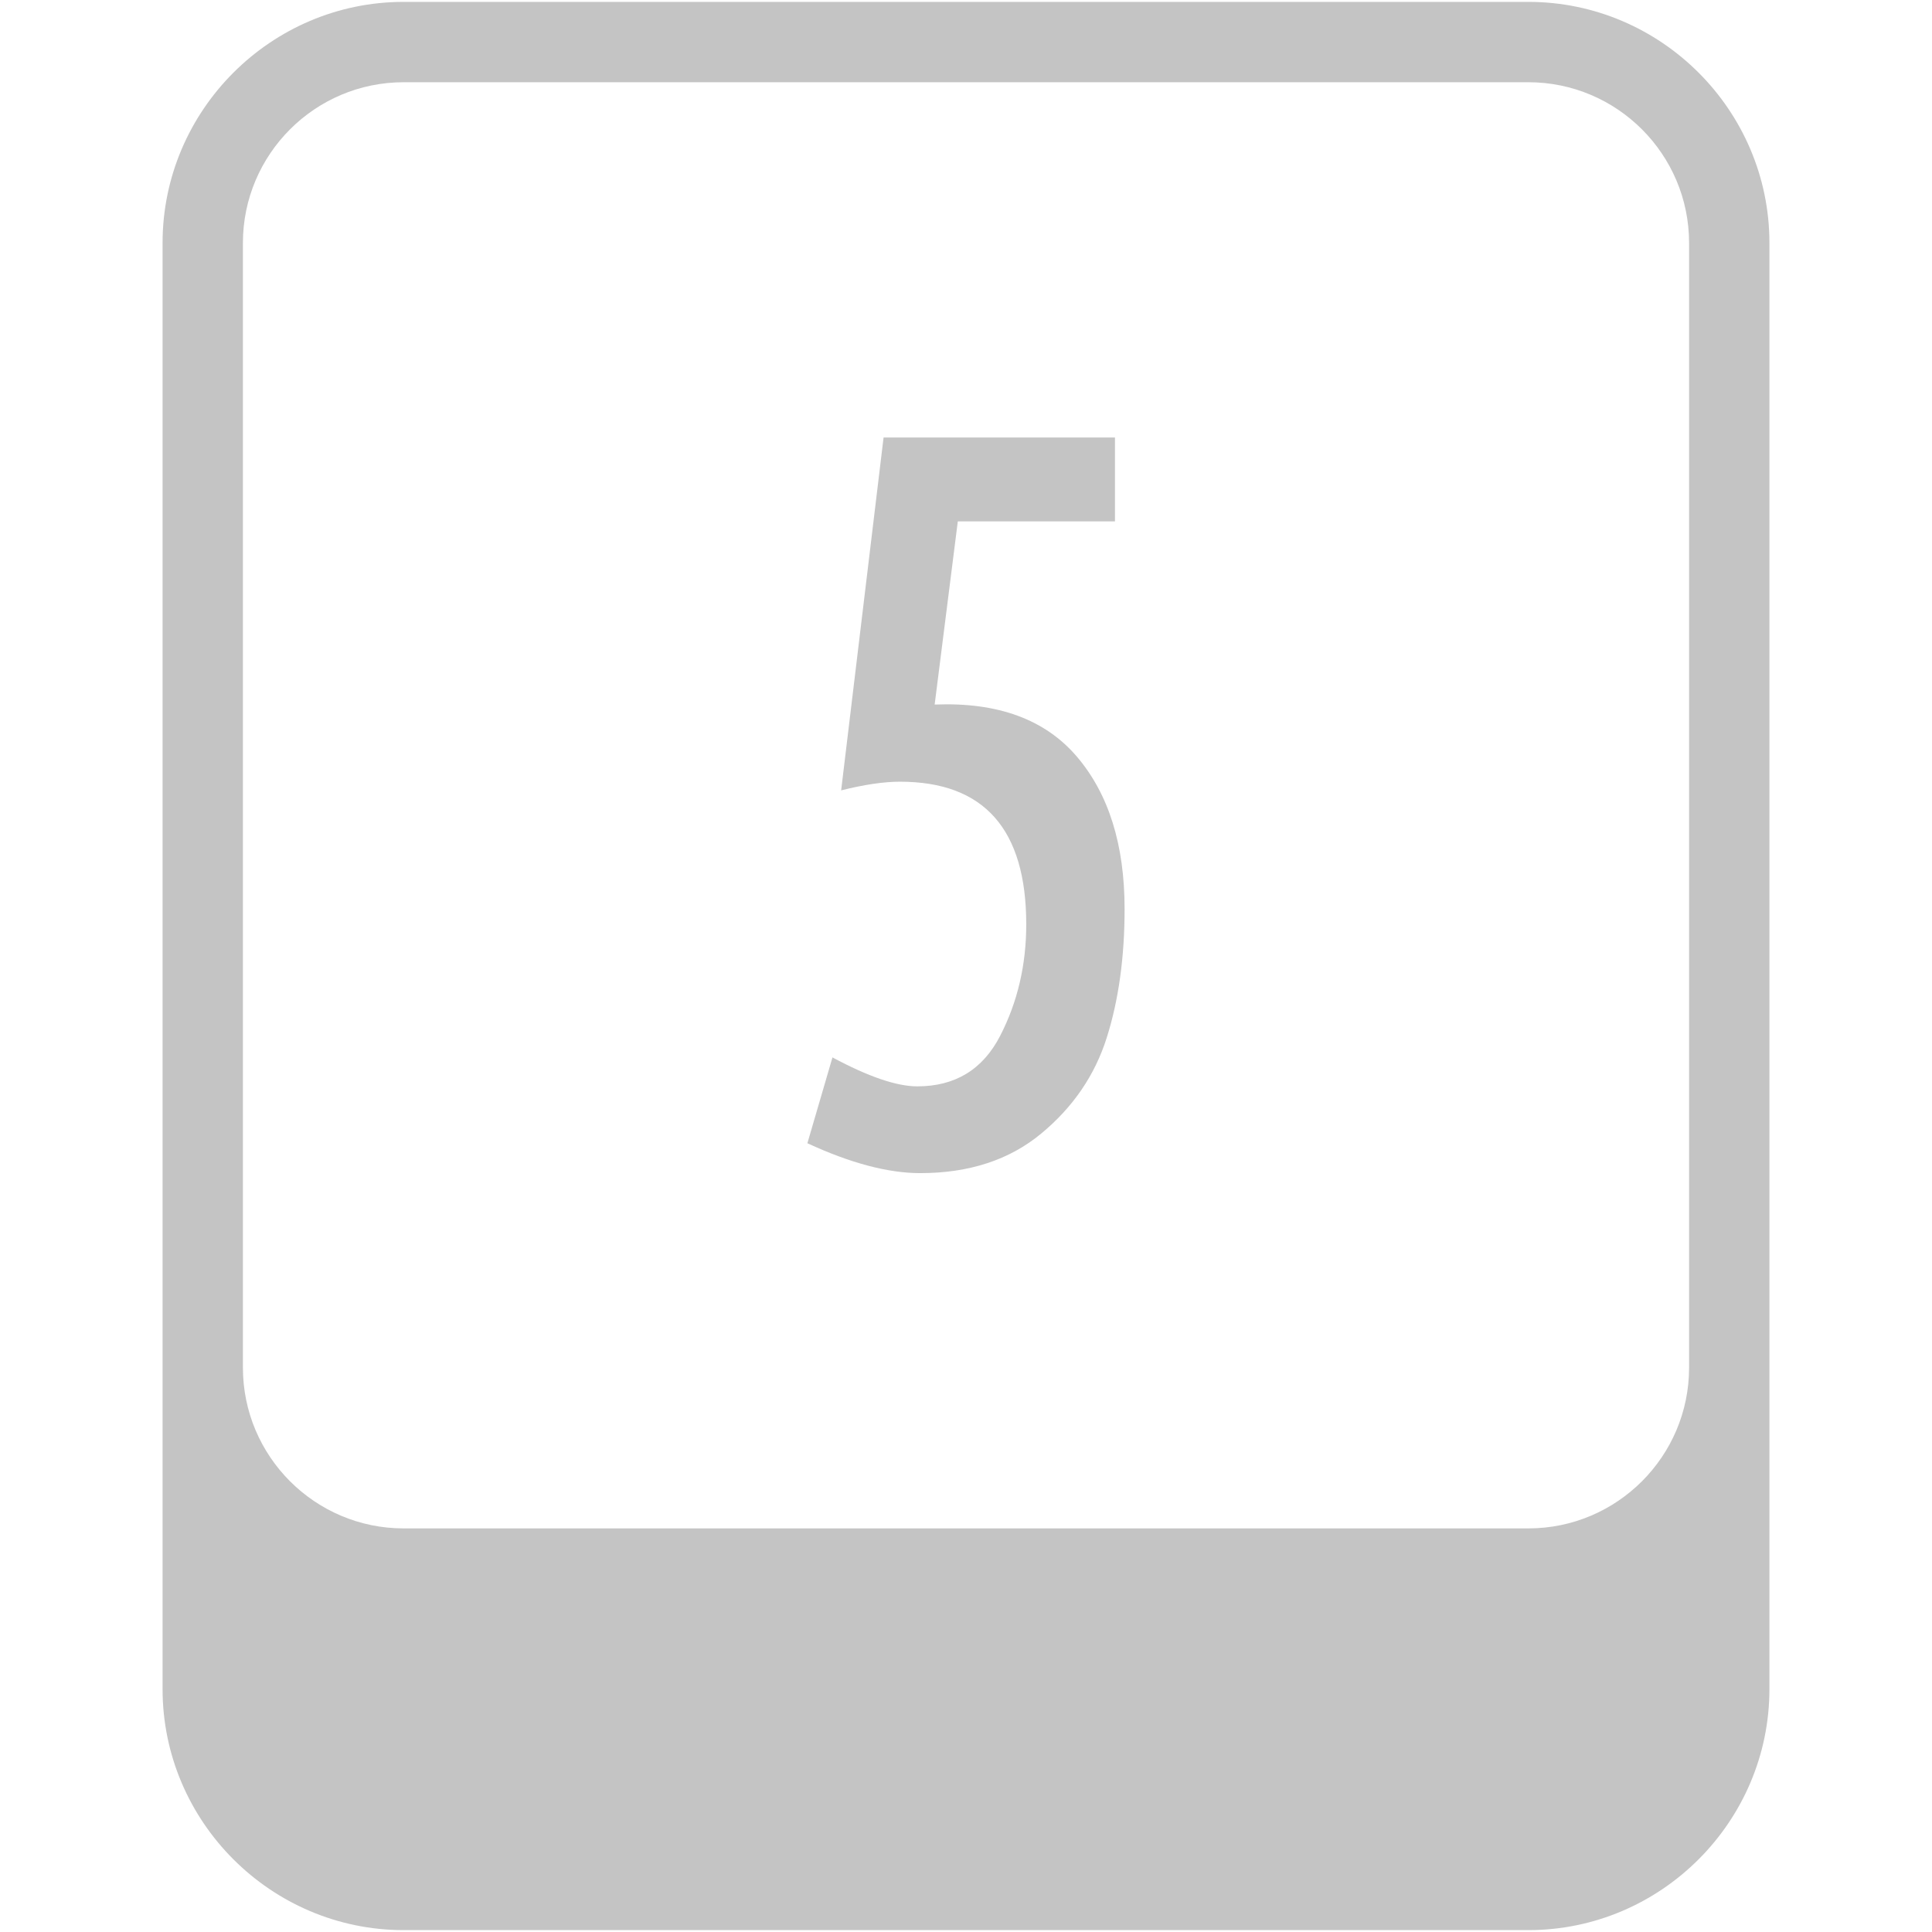 <?xml version="1.0" encoding="iso-8859-1"?>
<!DOCTYPE svg PUBLIC "-//W3C//DTD SVG 1.1//EN" "http://www.w3.org/Graphics/SVG/1.1/DTD/svg11.dtd">
<svg 
 version="1.1" xmlns="http://www.w3.org/2000/svg" xmlns:xlink="http://www.w3.org/1999/xlink" x="0px" y="0px" width="512px"
	 height="512px" viewBox="0 0 512 512" style="enable-background:new 0 0 512 512;" xml:space="preserve"
><g id="5151e0c8492e5103c096af88a5015ae2"><g></g><g fill="#c4c4c4"><path d="M405.042,0.5H106.958c-35.131,0-63.875,28.744-63.875,63.875v298.083v85.167c0,35.131,28.744,63.875,63.875,63.875
			h298.083c35.131,0,63.875-28.744,63.875-63.875v-85.167V64.375C468.917,29.244,440.173,0.5,405.042,0.5z M64.375,64.375
			c0-23.481,19.104-42.583,42.583-42.583h298.083c23.479,0,42.583,19.103,42.583,42.583v298.083
			c0,23.479-19.104,42.584-42.583,42.584H106.958c-23.479,0-42.583-19.104-42.583-42.584V64.375z M234.155,115.943h61.321v22.229
			h-41.647l-6.134,48.544c16.692-0.678,29.255,3.921,37.688,13.798c8.43,9.881,12.646,23.338,12.646,40.369
			c0,12.775-1.576,24.145-4.729,34.108c-3.152,9.968-8.94,18.443-17.374,25.421c-8.43,6.986-19.121,10.479-32.063,10.479
			c-8.521,0-18.484-2.641-29.896-7.922l6.646-22.743c9.535,5.115,17.029,7.668,22.481,7.668c10.051,0,17.375-4.475,21.973-13.415
			c4.6-8.94,6.899-18.778,6.899-29.509c0-25.207-11.157-37.813-33.472-37.813c-4.258,0-9.452,0.765-15.582,2.299L234.155,115.943z"></path></g></g></svg>